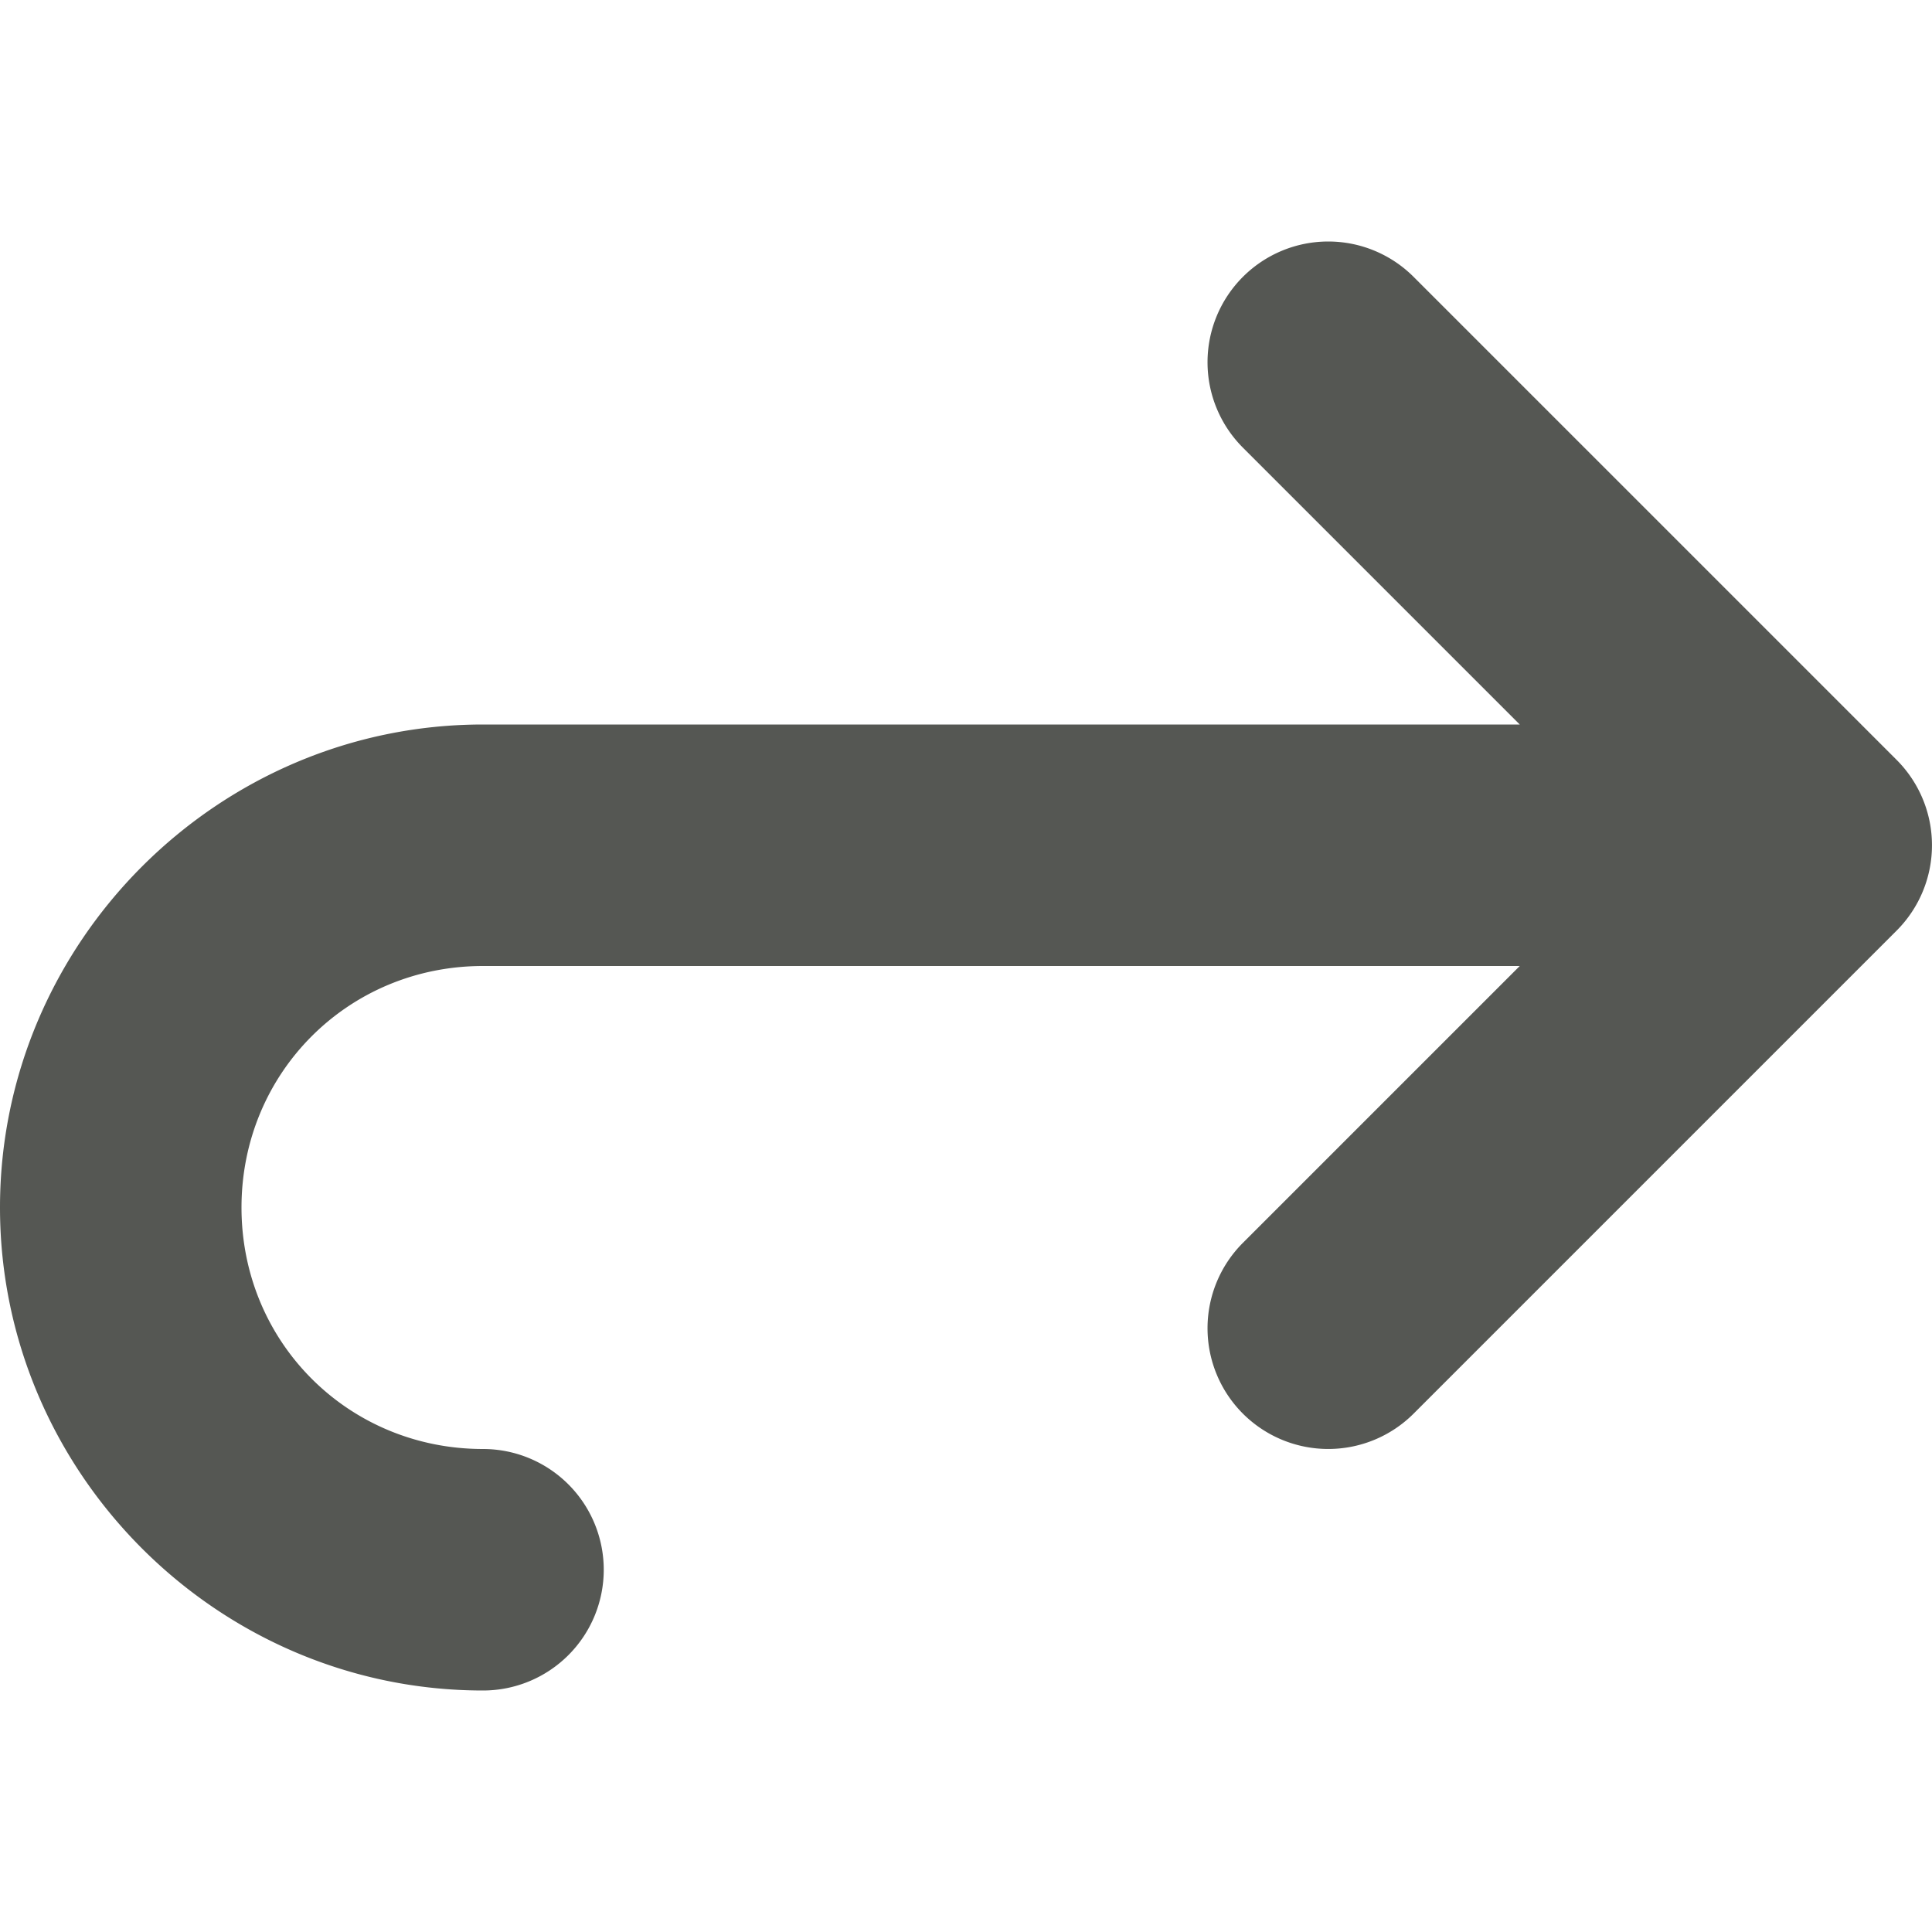 <svg viewBox="0 0 16 16" xmlns="http://www.w3.org/2000/svg"><path d="m11 2a1 1 0 0 1 .707.293l4 4a1 1 0 0 1 0 1.414l-4 4a1 1 0 0 1 -1.414 0 1 1 0 0 1 0-1.414l2.293-2.293h-8.586c-1.116 0-2 .884-2 2s.884 2 2 2a1 1 0 0 1 1 1 1 1 0 0 1 -1 1c-2.197 0-4-1.803-4-4s1.803-4 4-4h8.586l-2.293-2.293a1 1 0 0 1 0-1.414 1 1 0 0 1 .707-.293z" fill="#555753"/></svg>